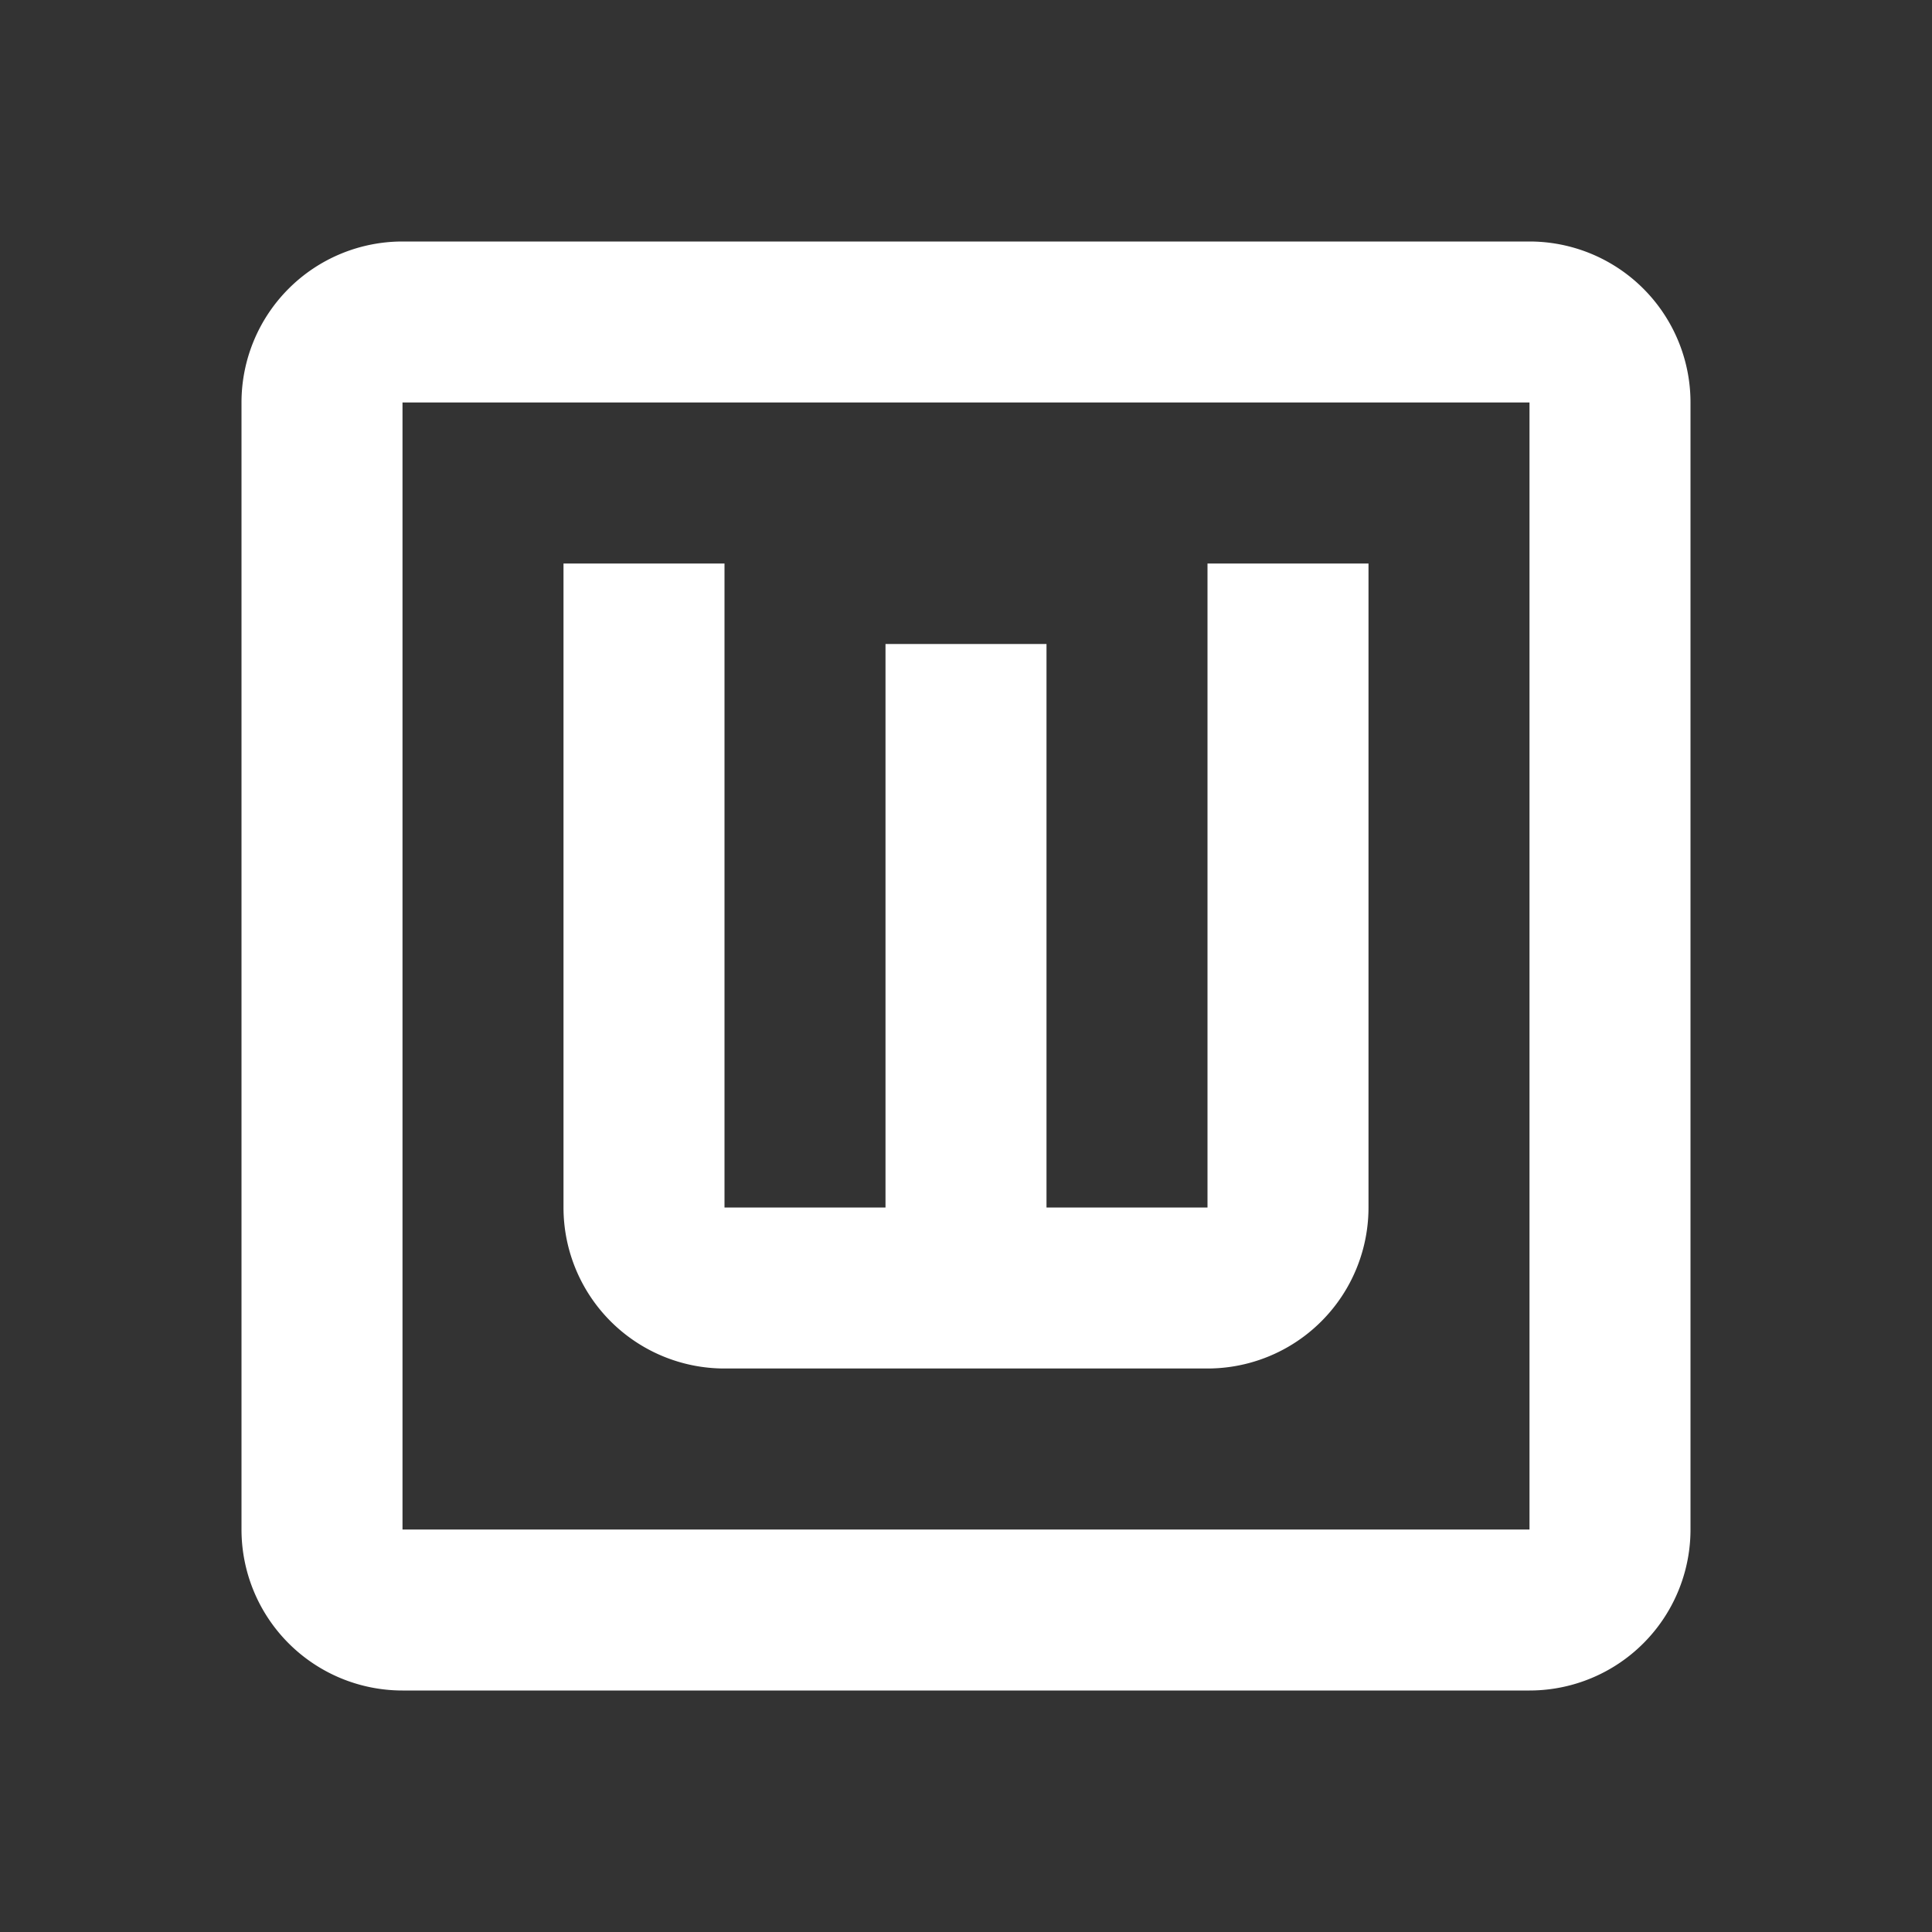 <svg xmlns="http://www.w3.org/2000/svg" fill="white" id="mdi-alpha-w-box-outline" viewBox="0 0 24 24"><rect x="0" y="0" width="24" height="24" fill="#333333" stroke="none"/><path d="M9,17A2,2 0 0,1 7,15V7H9V15H11V8H13V15H15V7H17V15A2,2 0 0,1 15,17H9M5,3H19A2,2 0 0,1 21,5V19A2,2 0 0,1 19,21H5A2,2 0 0,1 3,19V5A2,2 0 0,1 5,3M5,5V19H19V5H5Z" /></svg>
